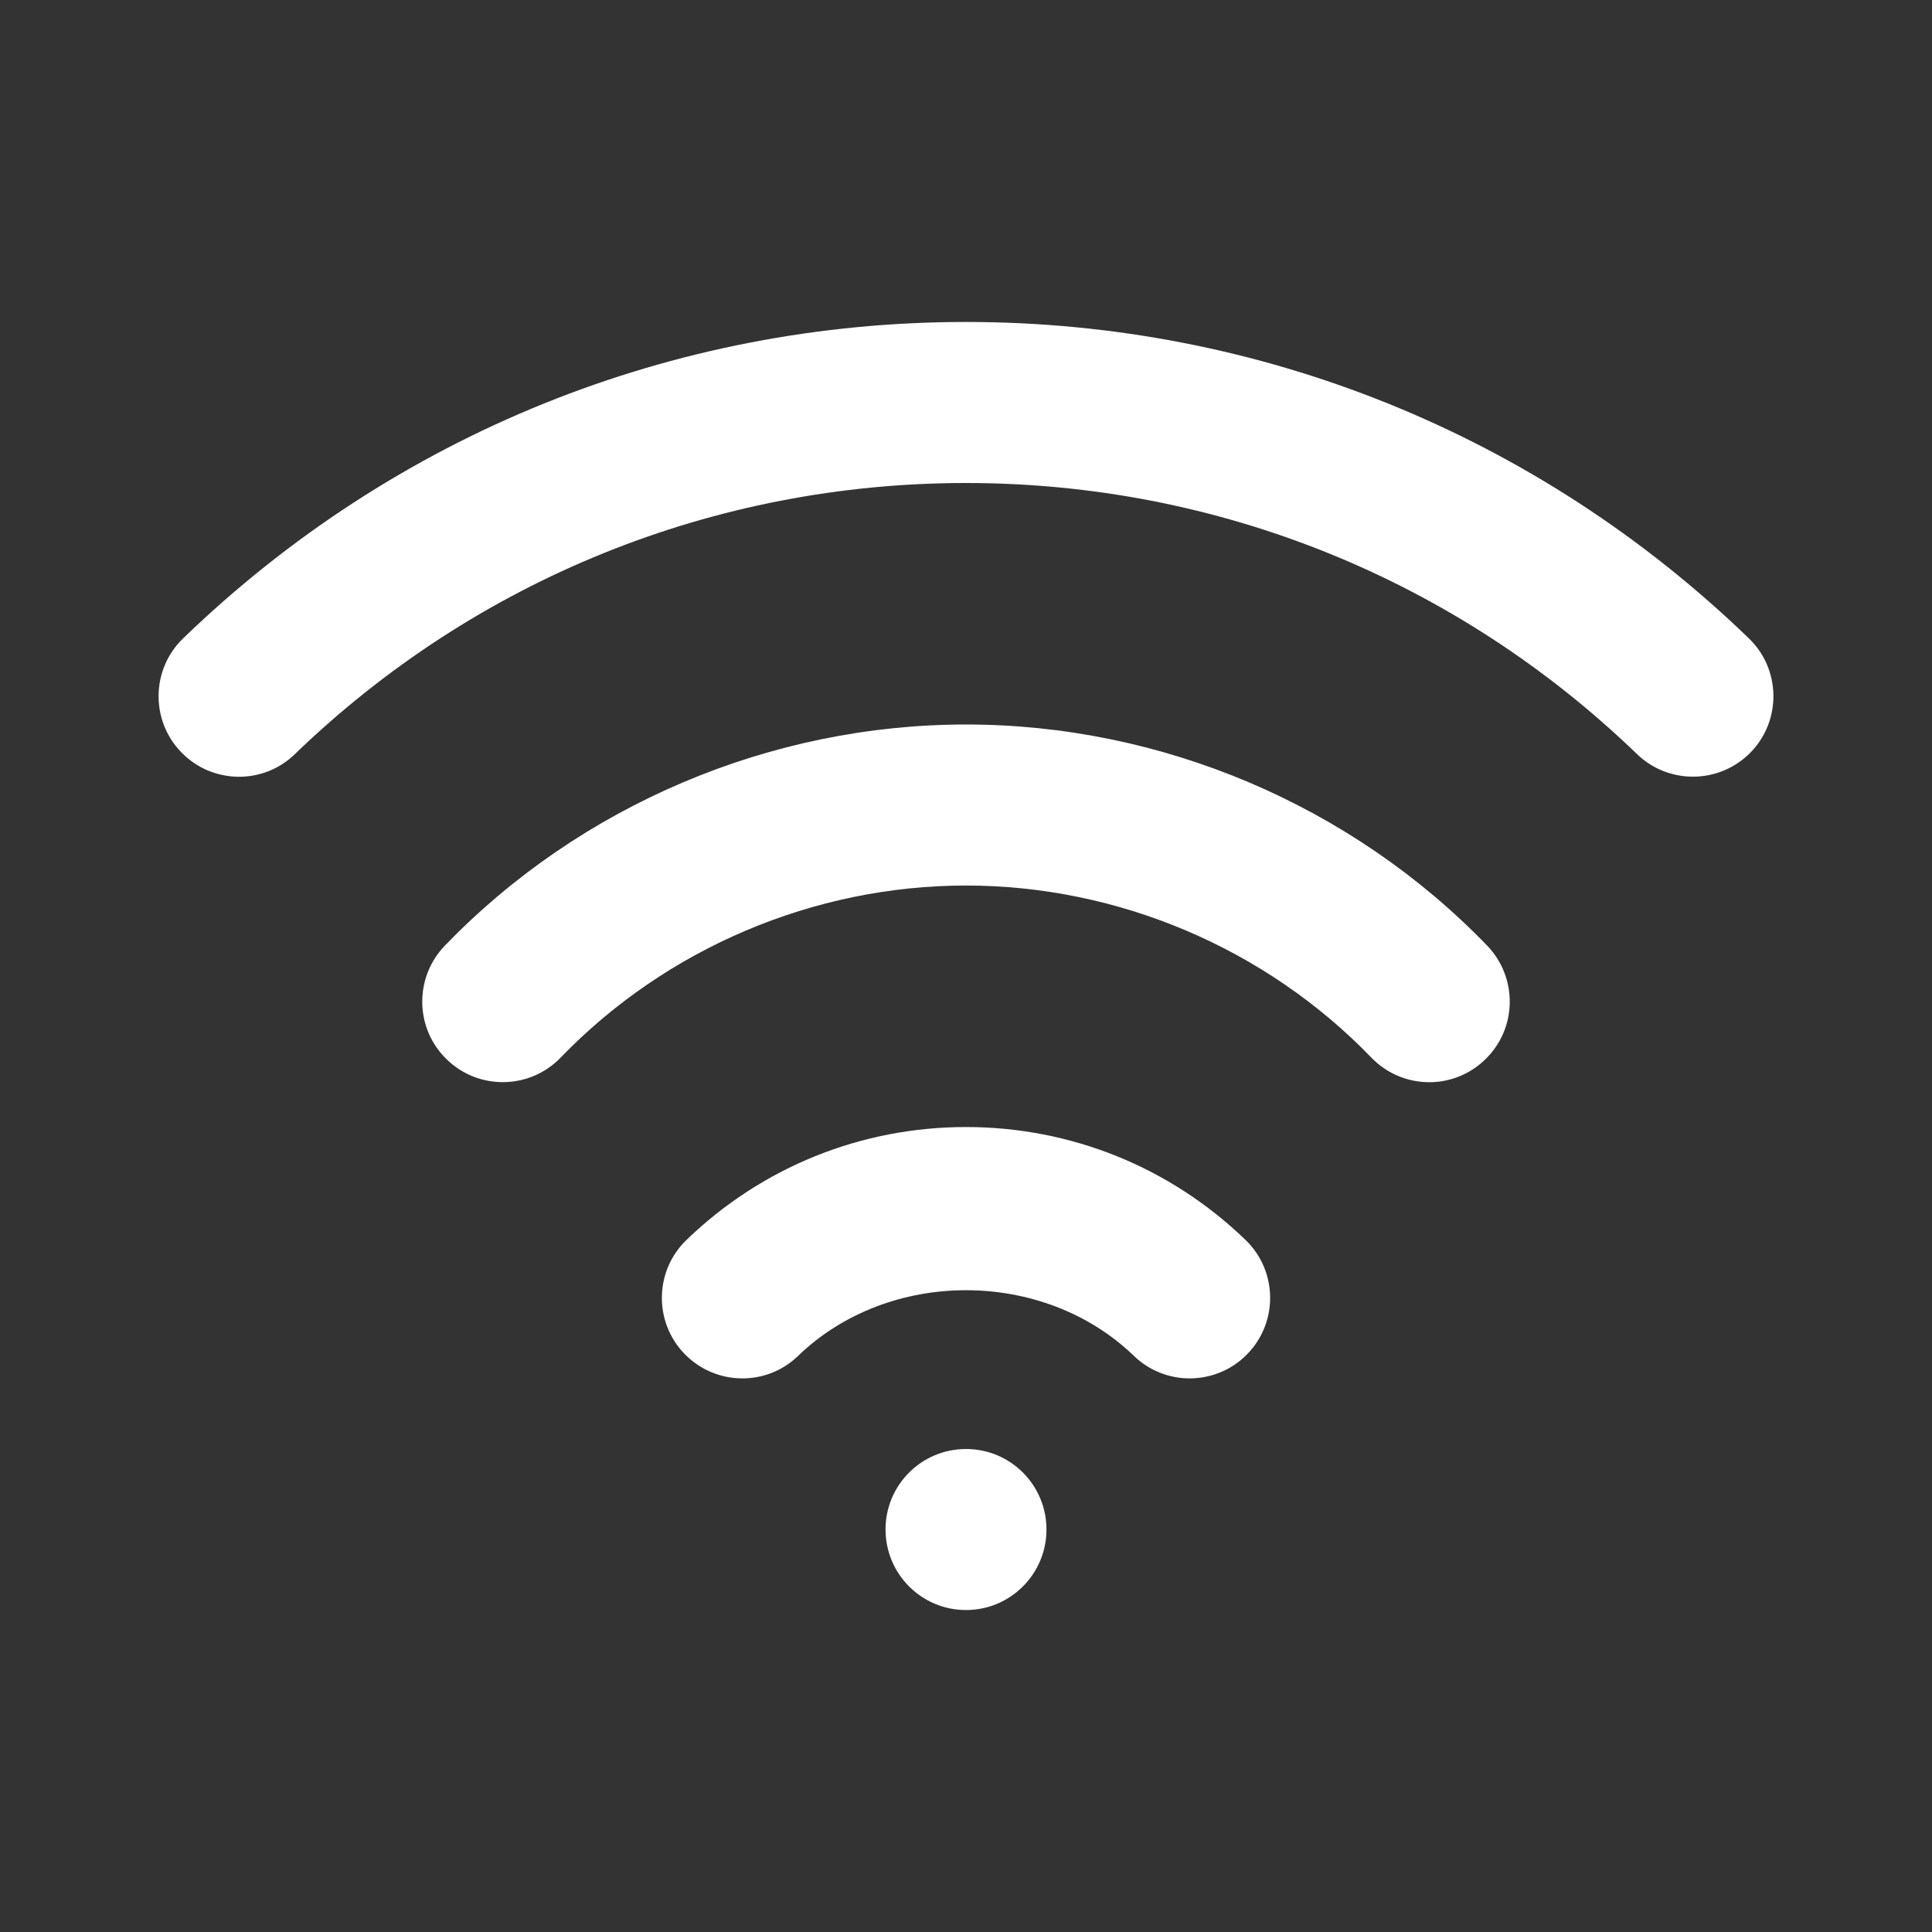 <svg width="20" height="20" viewBox="0 0 20 20" fill="none" xmlns="http://www.w3.org/2000/svg">
<rect x="0" y="0" width="20" height="20" fill="#333333" stroke="none"/>
<path fill-rule="evenodd" clip-rule="evenodd" d="M10 3.333C13.04 3.333 15.917 4.496 18.104 6.608C18.435 6.927 18.444 7.455 18.125 7.786C17.961 7.955 17.743 8.04 17.526 8.04C17.317 8.04 17.108 7.963 16.946 7.806C15.071 5.997 12.605 5 10 5C7.395 5 4.928 5.997 3.053 7.806C2.724 8.127 2.195 8.118 1.875 7.786C1.556 7.455 1.565 6.927 1.896 6.608C4.083 4.496 6.96 3.333 10 3.333ZM10 7.5C7.977 7.5 6.01 8.334 4.604 9.79C4.286 10.122 4.294 10.649 4.626 10.968C4.956 11.288 5.485 11.279 5.804 10.948C6.897 9.816 8.426 9.167 10 9.167C11.574 9.167 13.103 9.816 14.196 10.948C14.359 11.117 14.577 11.203 14.796 11.203C15.004 11.203 15.213 11.125 15.374 10.968C15.706 10.649 15.714 10.122 15.396 9.79C13.99 8.334 12.023 7.5 10 7.5ZM7.106 12.836C7.887 12.082 8.914 11.667 10 11.667C11.086 11.667 12.113 12.082 12.894 12.836C13.225 13.156 13.234 13.683 12.915 14.014C12.752 14.184 12.533 14.269 12.315 14.269C12.107 14.269 11.898 14.191 11.737 14.035C10.799 13.13 9.201 13.13 8.263 14.035C7.934 14.355 7.406 14.346 7.085 14.014C6.766 13.683 6.775 13.156 7.106 12.836ZM9.167 15.833C9.167 15.373 9.539 15 10 15C10.461 15 10.833 15.373 10.833 15.833C10.833 16.293 10.461 16.667 10 16.667C9.539 16.667 9.167 16.293 9.167 15.833Z" fill="white"/>
</svg>
